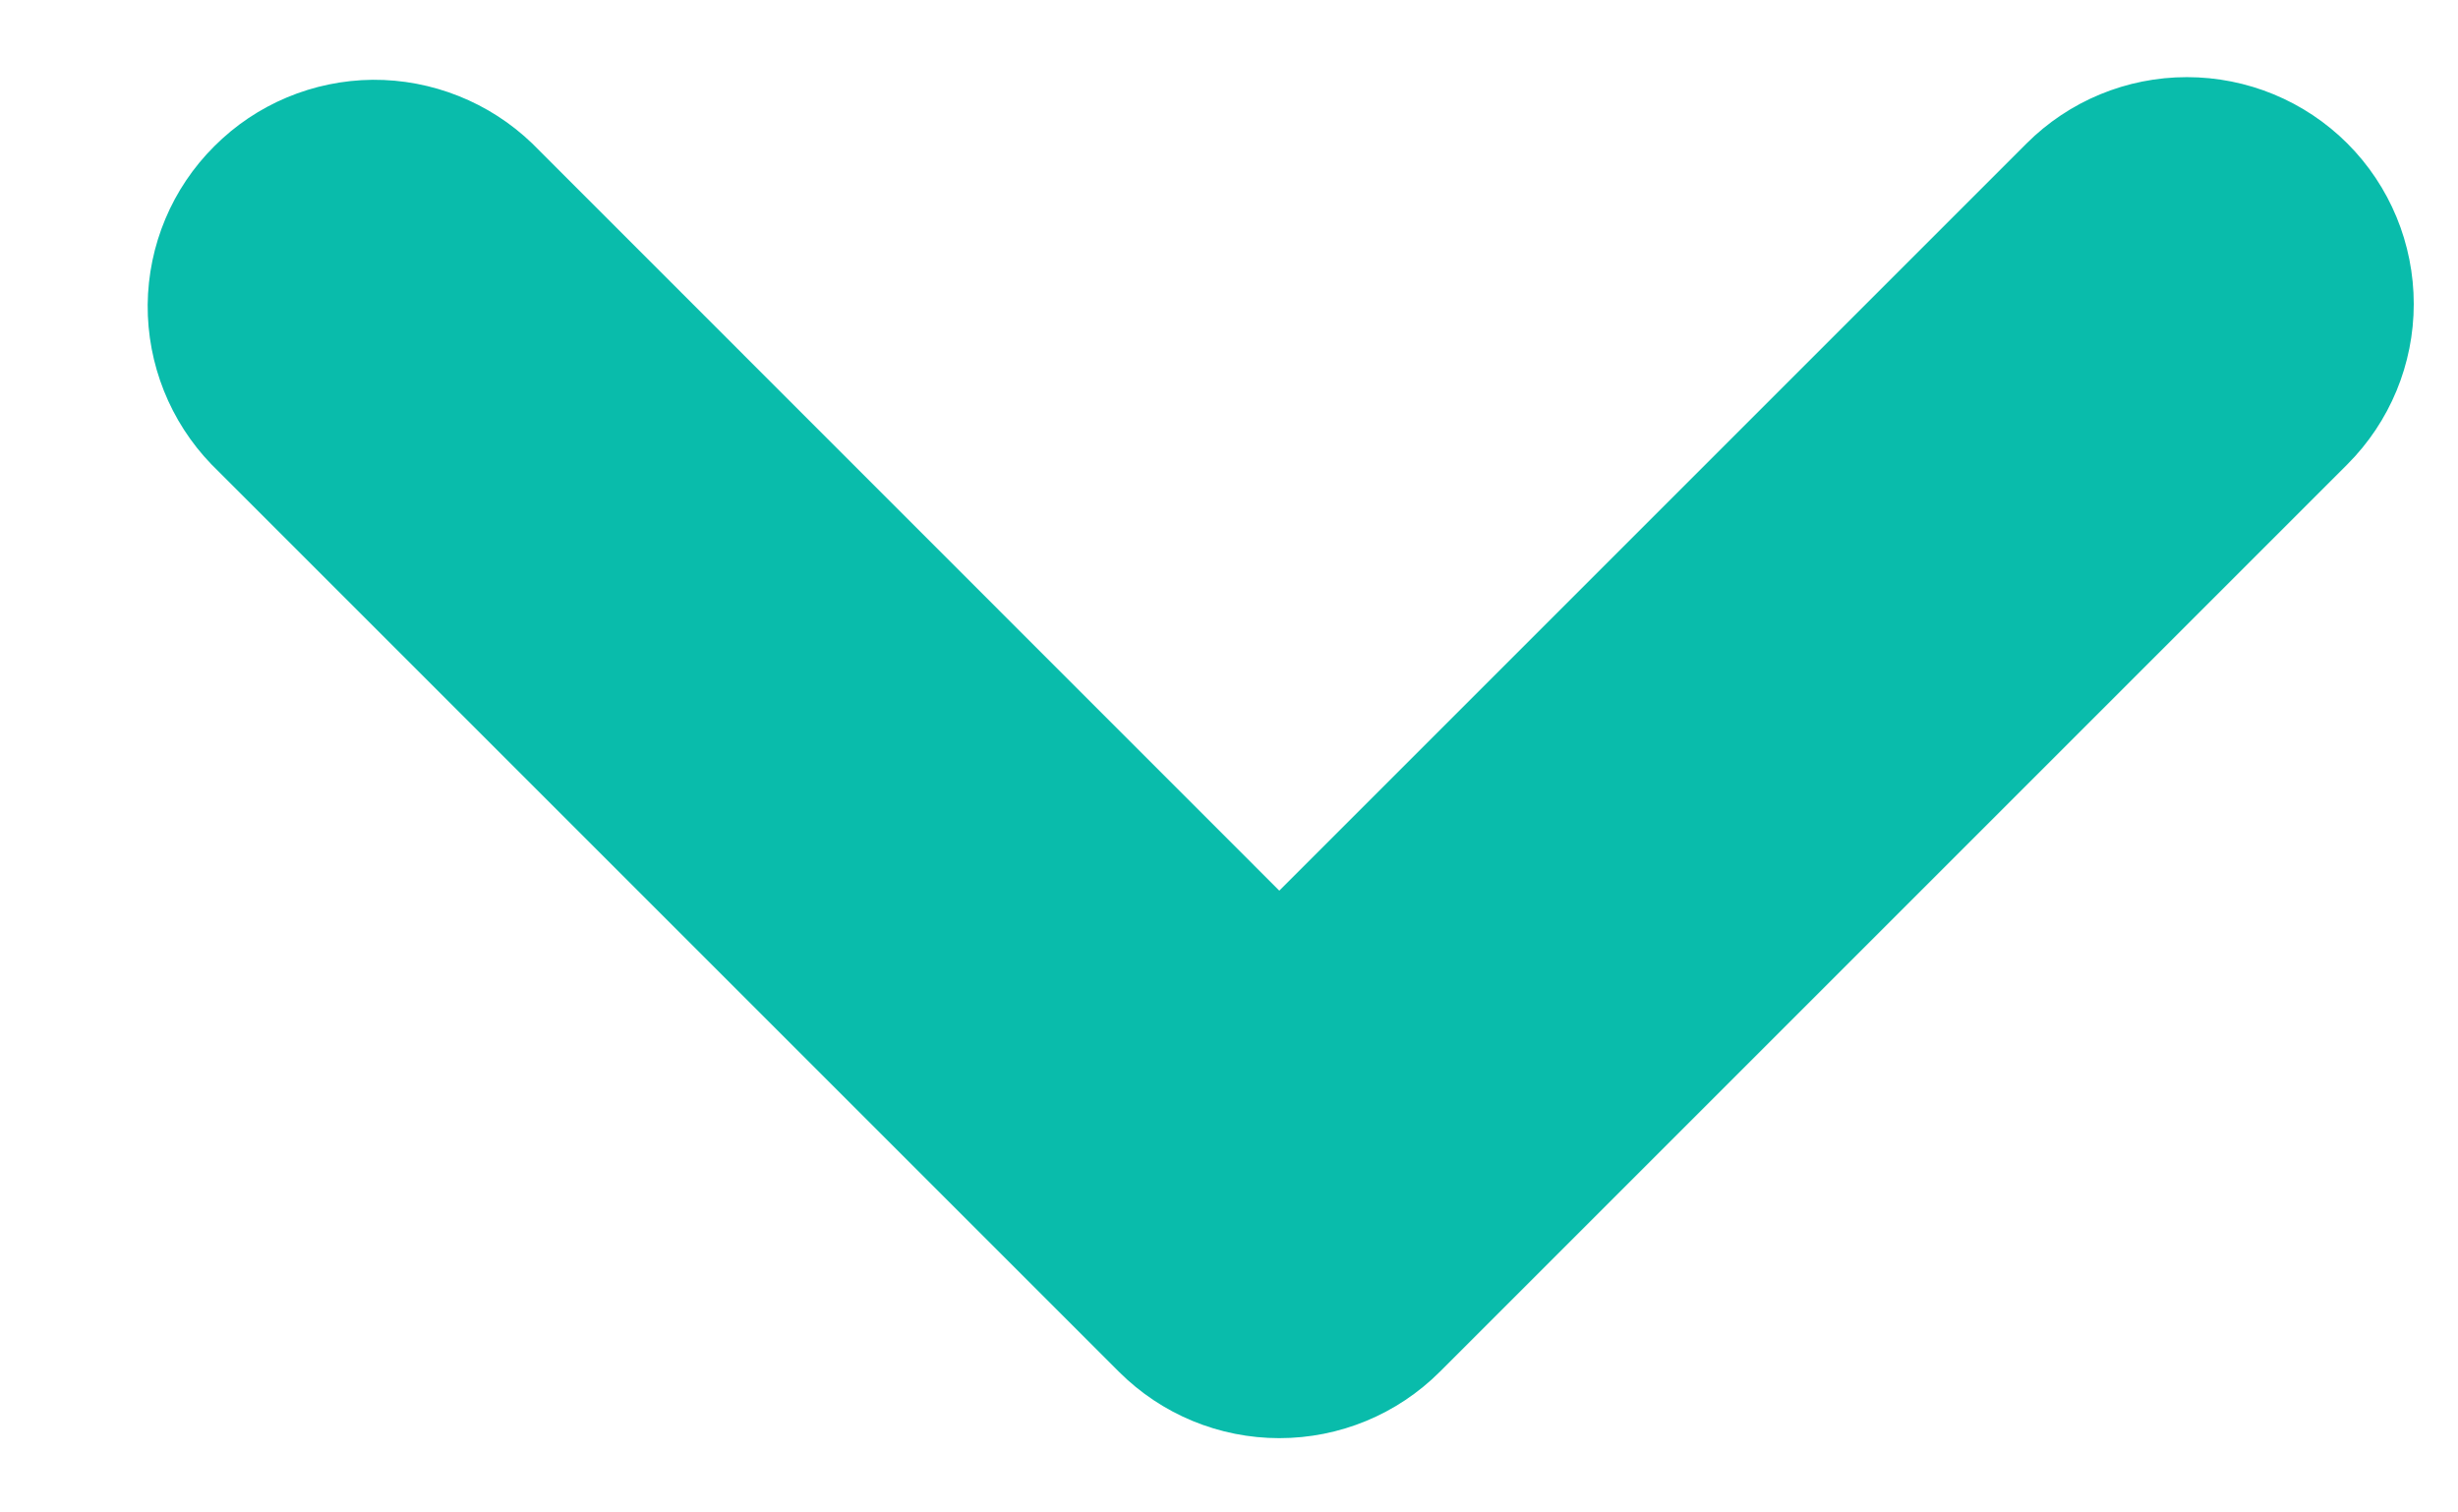<svg width="13" height="8" viewBox="0 0 13 8" fill="none" xmlns="http://www.w3.org/2000/svg">
<path fill-rule="evenodd" clip-rule="evenodd" d="M12.415 0.759C12.19 0.534 11.885 0.408 11.566 0.408C11.248 0.408 10.943 0.534 10.718 0.759L6.766 4.711L2.815 0.759C2.589 0.541 2.285 0.42 1.971 0.422C1.656 0.425 1.355 0.551 1.133 0.774C0.91 0.996 0.784 1.297 0.781 1.612C0.779 1.927 0.9 2.23 1.118 2.456L5.918 7.256C6.143 7.481 6.448 7.607 6.766 7.607C7.085 7.607 7.39 7.481 7.615 7.256L12.415 2.456C12.64 2.231 12.766 1.926 12.766 1.608C12.766 1.289 12.64 0.984 12.415 0.759Z" fill="#09BCAB"/>
</svg>

